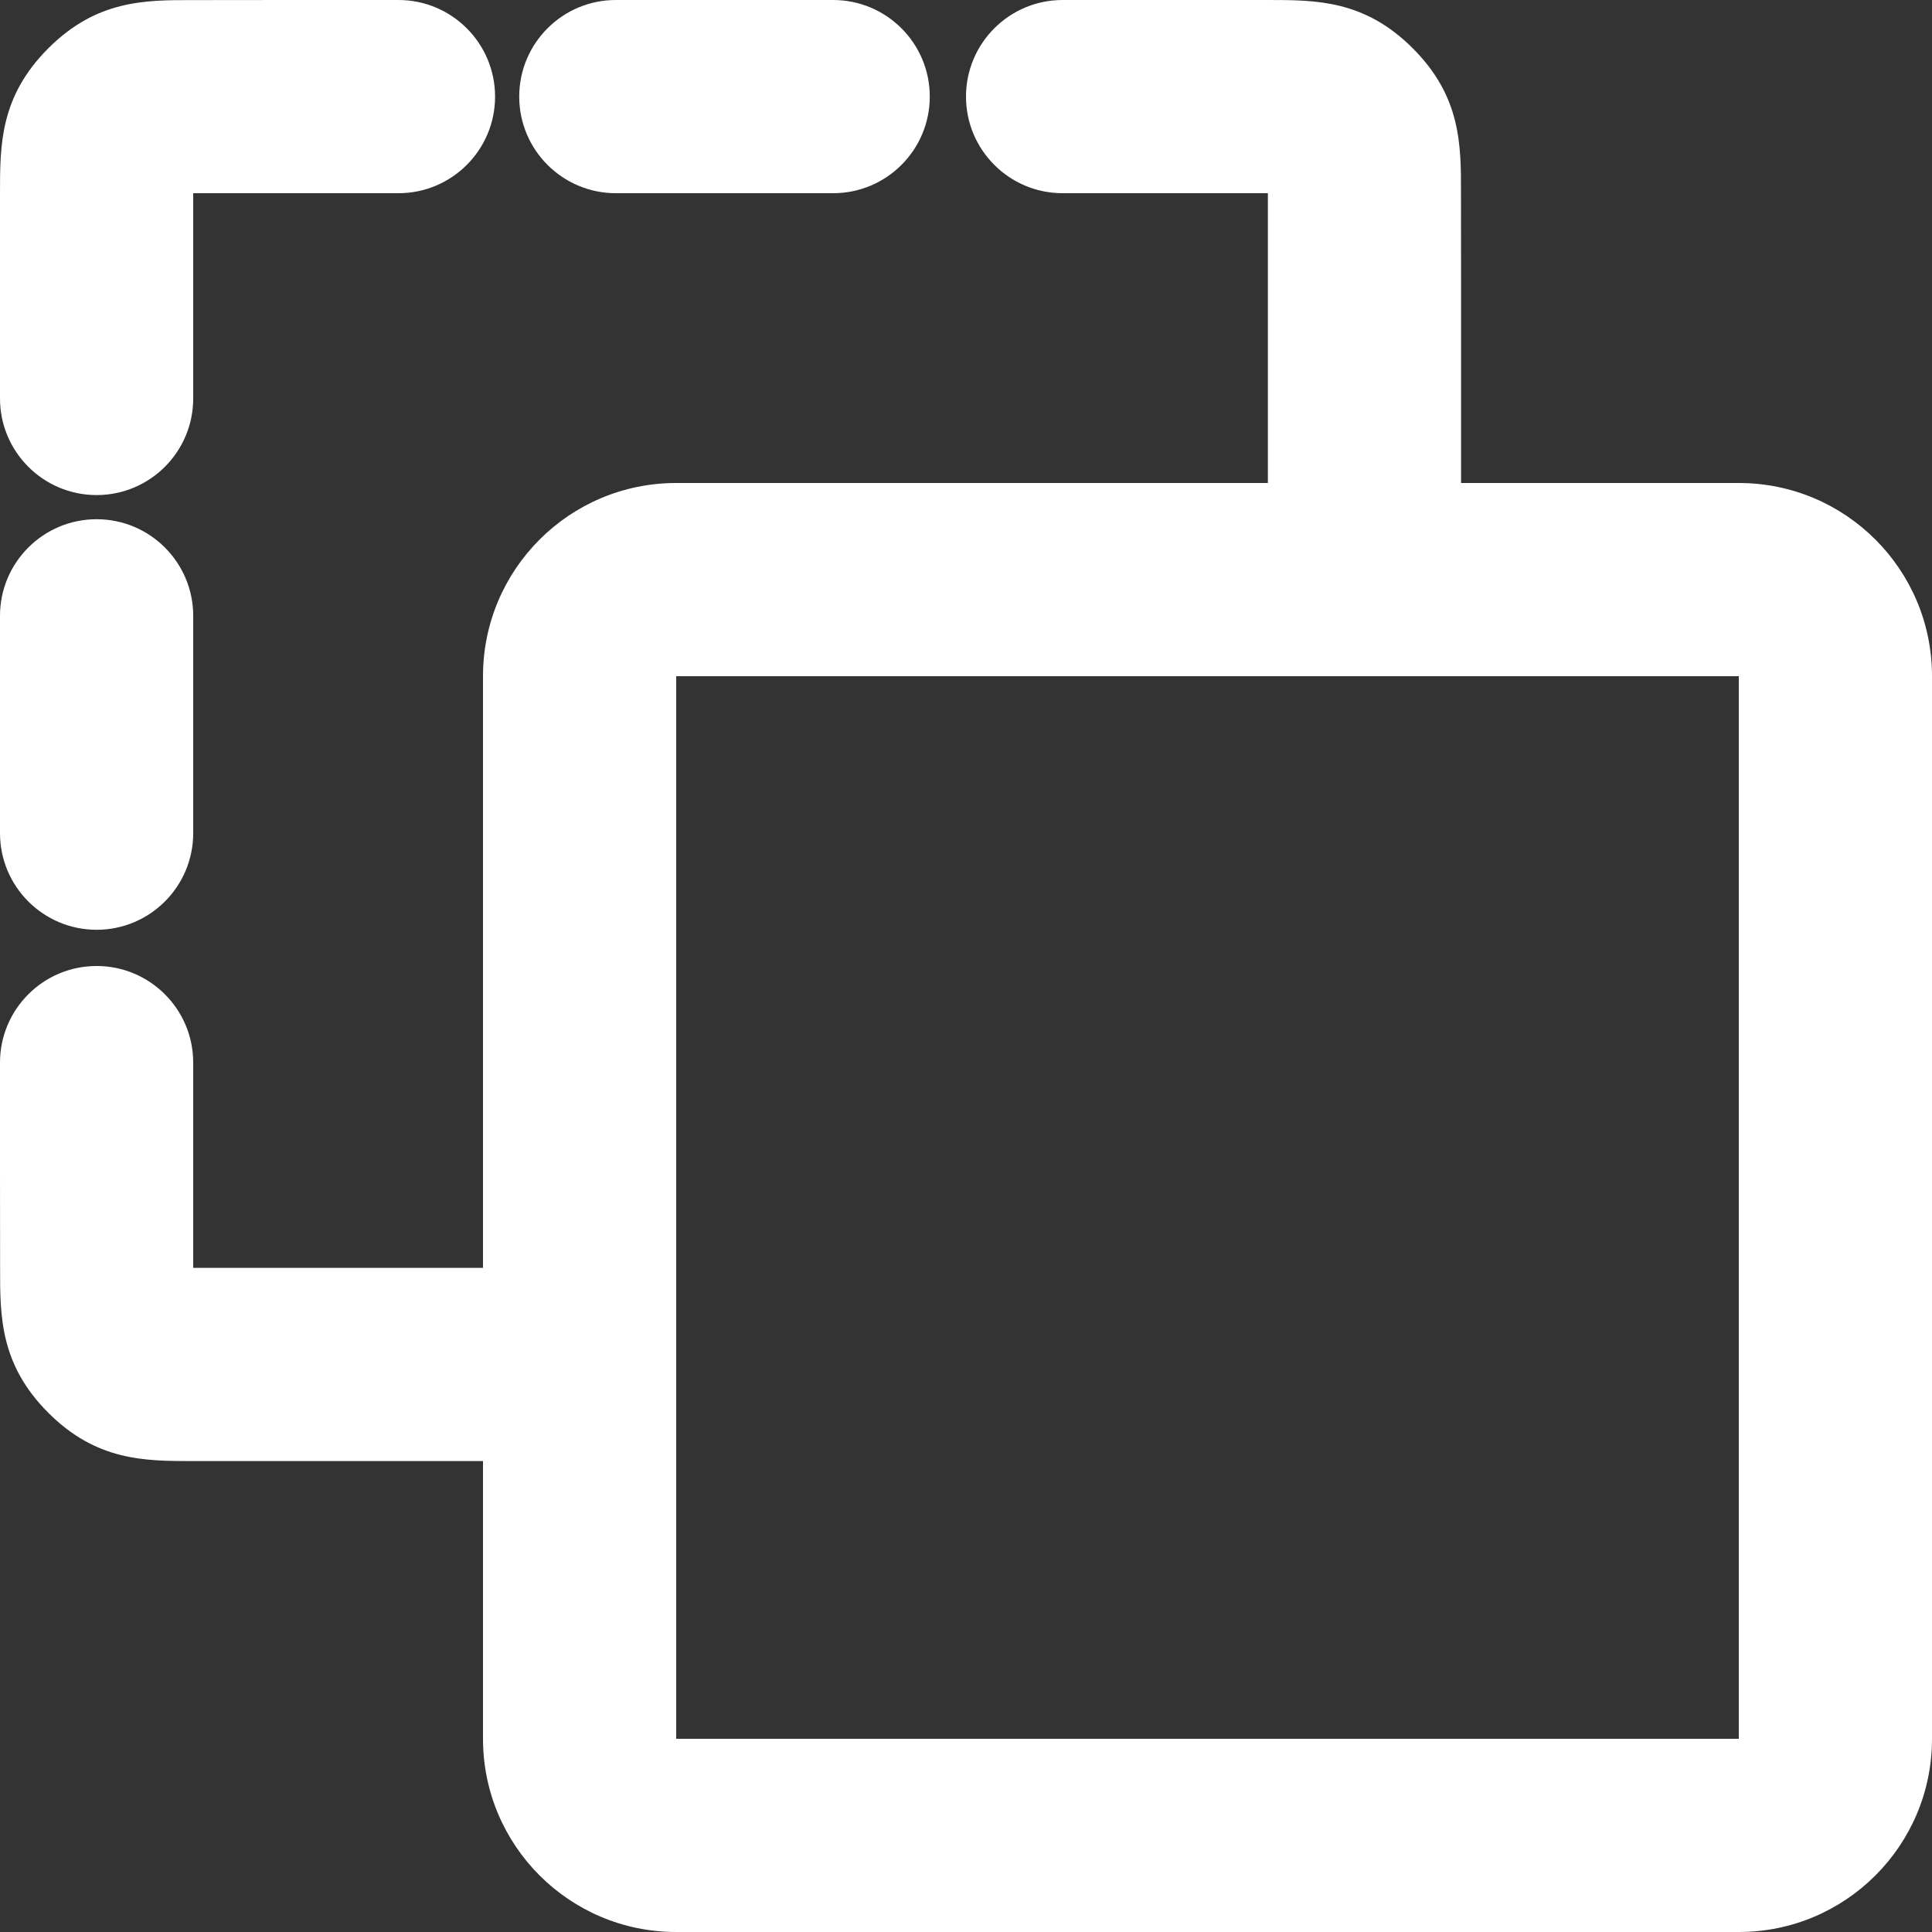 <svg width="20" height="20" viewBox="0 0 20 20" fill="none" xmlns="http://www.w3.org/2000/svg">
<rect x="0" y="0" width="20" height="20" fill="#333333" stroke="none"/>
<path fill-rule="evenodd" clip-rule="evenodd" d="M3 2H2.5H2V2.5V3V4.125C2 4.677 1.552 5.125 1 5.125C0.448 5.125 0 4.677 0 4.125V3L1.26443e-05 2C-2.8158e-06 1.5 0 1 0.5 0.5C1 0 1.5 0 2 0.001C2.497 0 2.594 0 2.993 0H3H4.125C4.677 0 5.125 0.448 5.125 1C5.125 1.552 4.677 2 4.125 2H3ZM5.375 1C5.375 0.448 5.823 0 6.375 0H8.625C9.177 0 9.625 0.448 9.625 1C9.625 1.552 9.177 2 8.625 2H6.375C5.823 2 5.375 1.552 5.375 1ZM1 5.375C1.552 5.375 2 5.823 2 6.375V8.625C2 9.177 1.552 9.625 1 9.625C0.448 9.625 0 9.177 0 8.625V6.375C0 5.823 0.448 5.375 1 5.375ZM13.125 2.5V3V5H7C5.895 5 5 5.895 5 7V13.125H3H2.5H2V12.625L2 12.125V11C2 10.448 1.552 10 1 10C0.448 10 0 10.448 0 11V12.125V12.132C0 12.531 0 12.628 0.001 13.125C0 13.625 0 14.125 0.5 14.625C1 15.125 1.5 15.125 2 15.125L3 15.125L5 15.125V18C5 19.105 5.895 20 7 20H18C19.105 20 20 19.105 20 18V7C20 5.895 19.105 5 18 5H15.125V3V2.993C15.125 2.594 15.125 2.497 15.124 2C15.125 1.5 15.125 1 14.625 0.5C14.125 0 13.625 -2.88952e-06 13.125 1.25488e-05L12.125 0H11C10.448 0 10 0.448 10 1C10 1.552 10.448 2 11 2L12.125 2H12.625H13.125V2.5ZM7 7H18V18H7V7Z" fill="white"/>
</svg>
